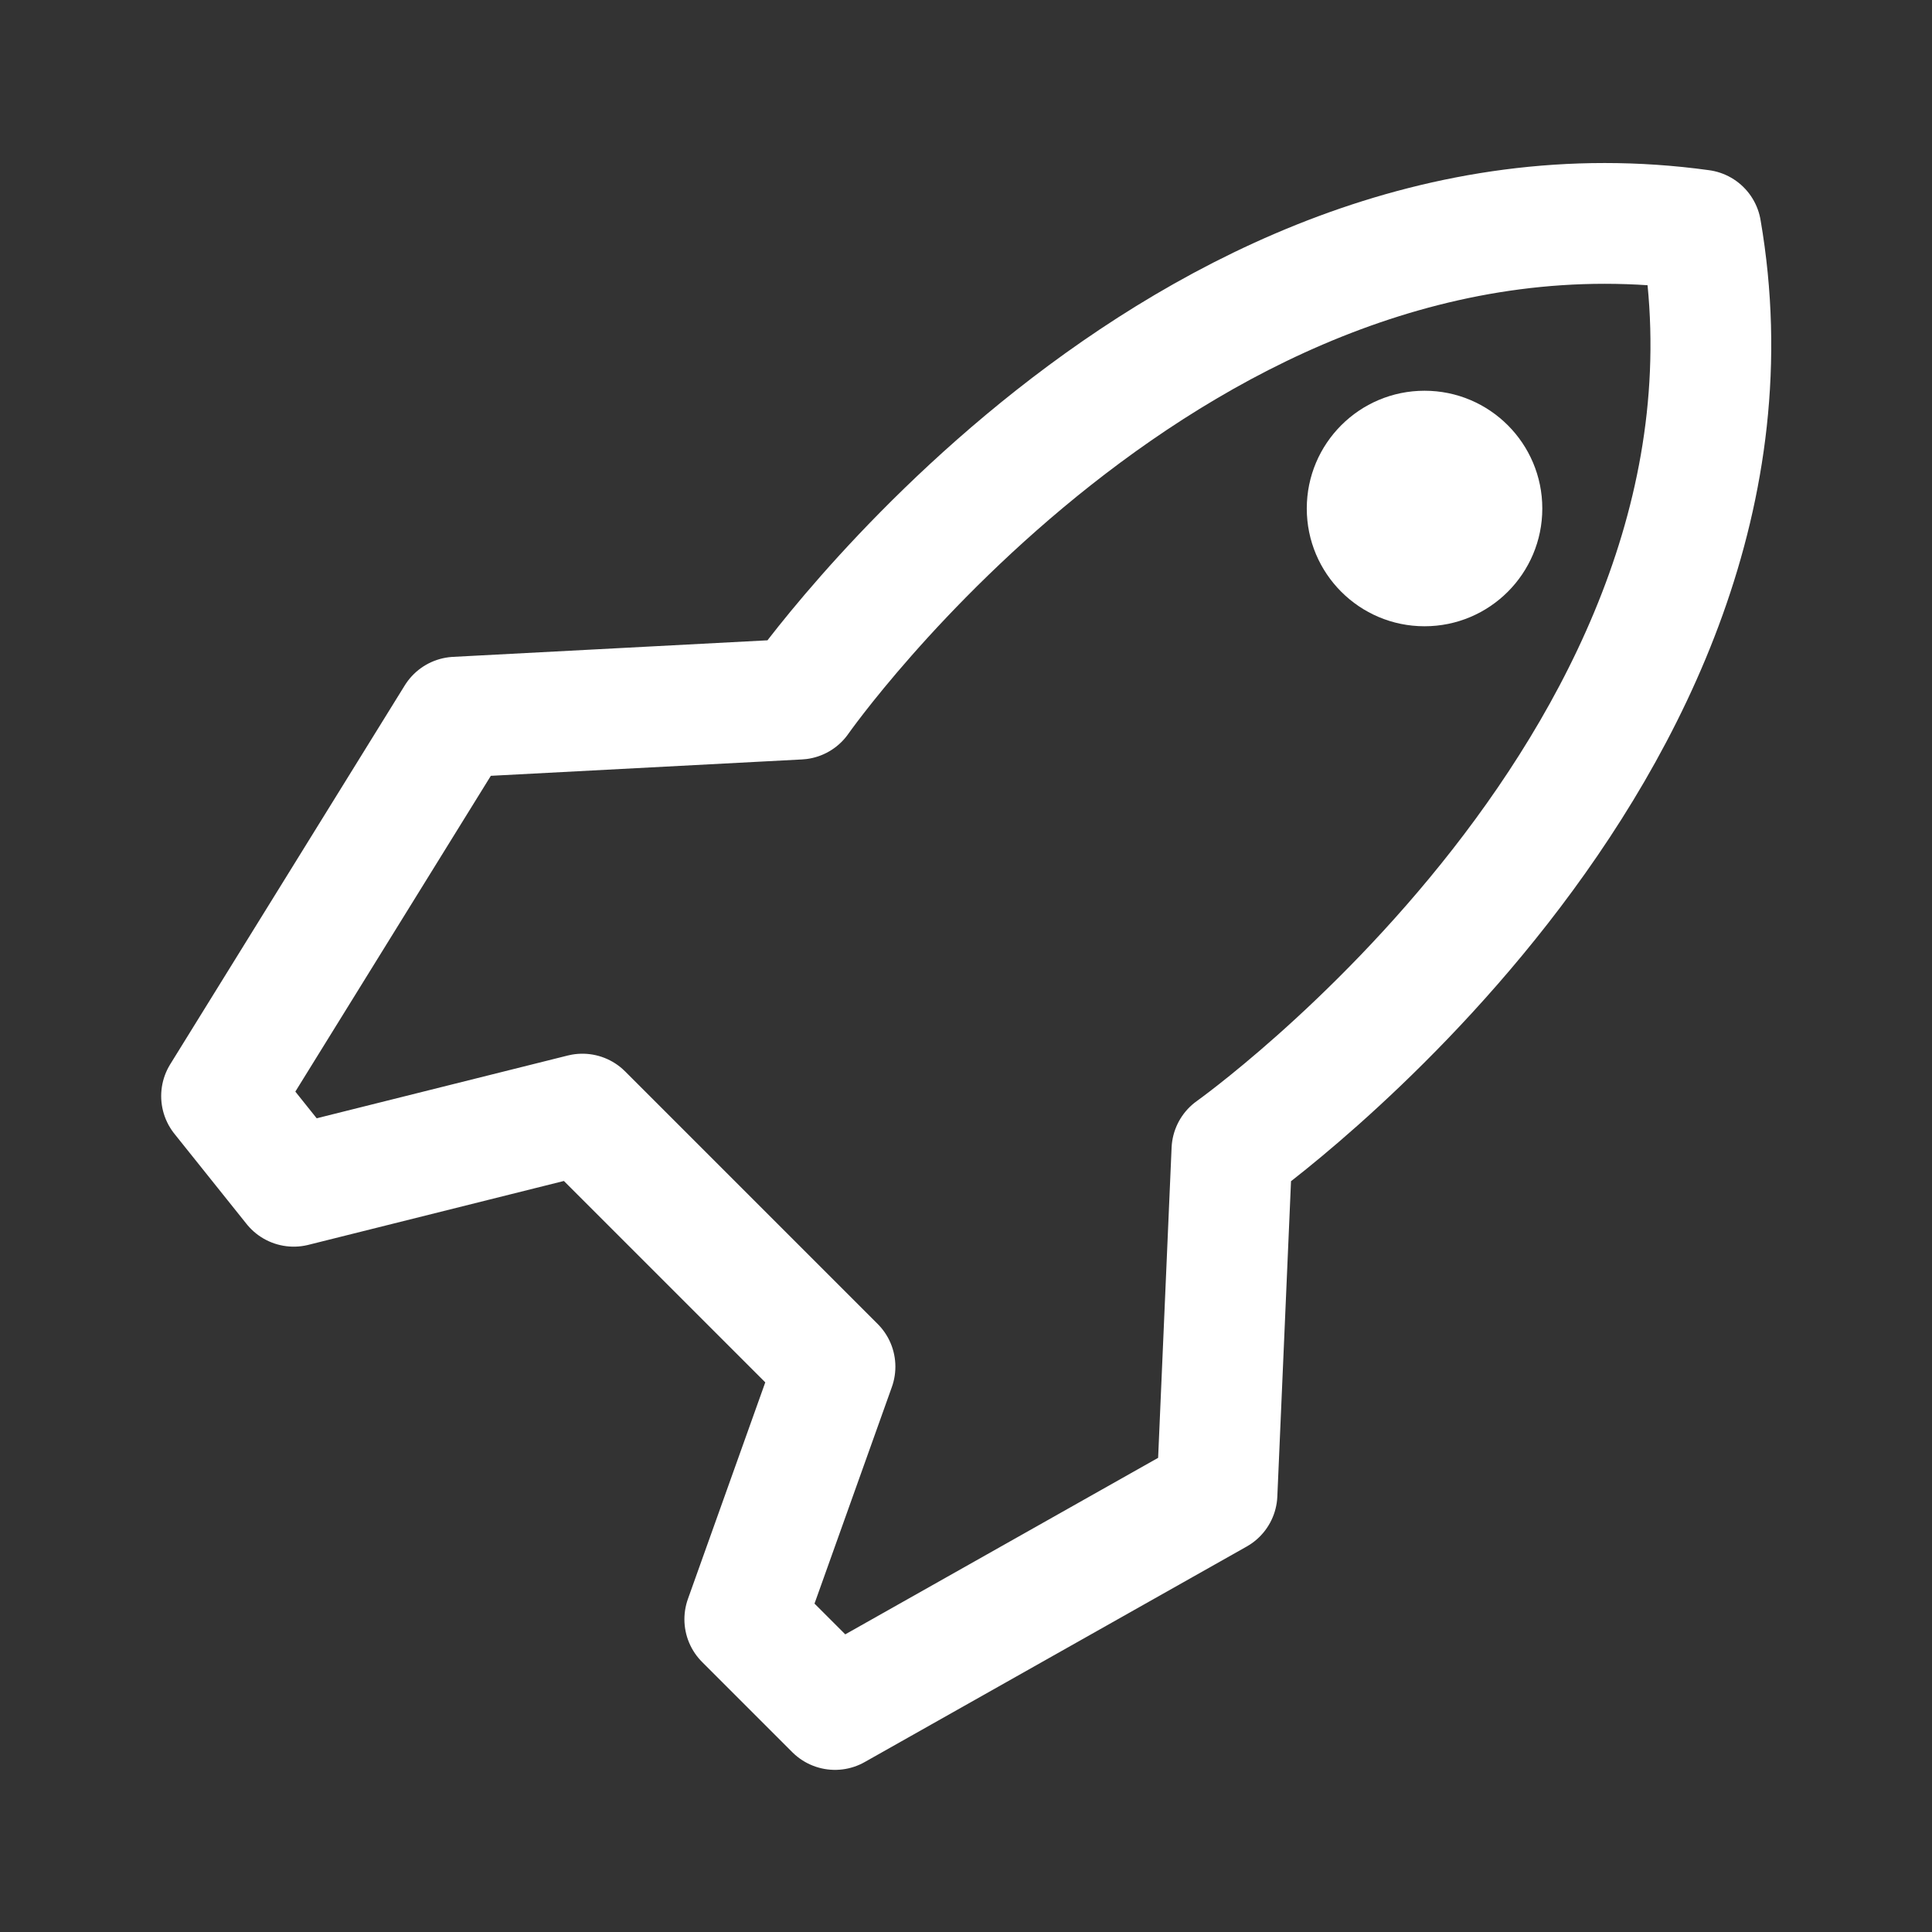 <?xml version="1.0" encoding="utf-8"?>

<!-- Uploaded to: SVG Repo, www.svgrepo.com, Generator: SVG Repo Mixer Tools -->
<svg width="800px" height="800px" viewBox="0 0 192 192" xmlns="http://www.w3.org/2000/svg" xml:space="preserve"
     fill="none">

<rect x="0" y="0" width="192" height="192" fill="#333333" stroke="none"/>

<g style="stroke-width:1;stroke-dasharray:none" transform="translate(-71.217 -81.133) scale(1.793)">

<path d="M108 109s31-22 26-51c-29-4-50 26-50 26l-19 1-13 21 4 5 16-4 14 14-5 14 5 5 21.173-11.946z"
      style="fill:none;stroke:#ffffff;stroke-width:6.694;stroke-linecap:round;stroke-linejoin:round;stroke-dasharray:none;stroke-opacity:1"/>

  <circle cx="118.676" cy="73.434" r="6.527"
          style="display:inline;fill:#ffffff;fill-opacity:1;stroke:none;stroke-width:1.305;stroke-linecap:round;stroke-linejoin:round;stroke-miterlimit:5;stroke-dasharray:none;stroke-opacity:1"/>

</g>

</svg>
